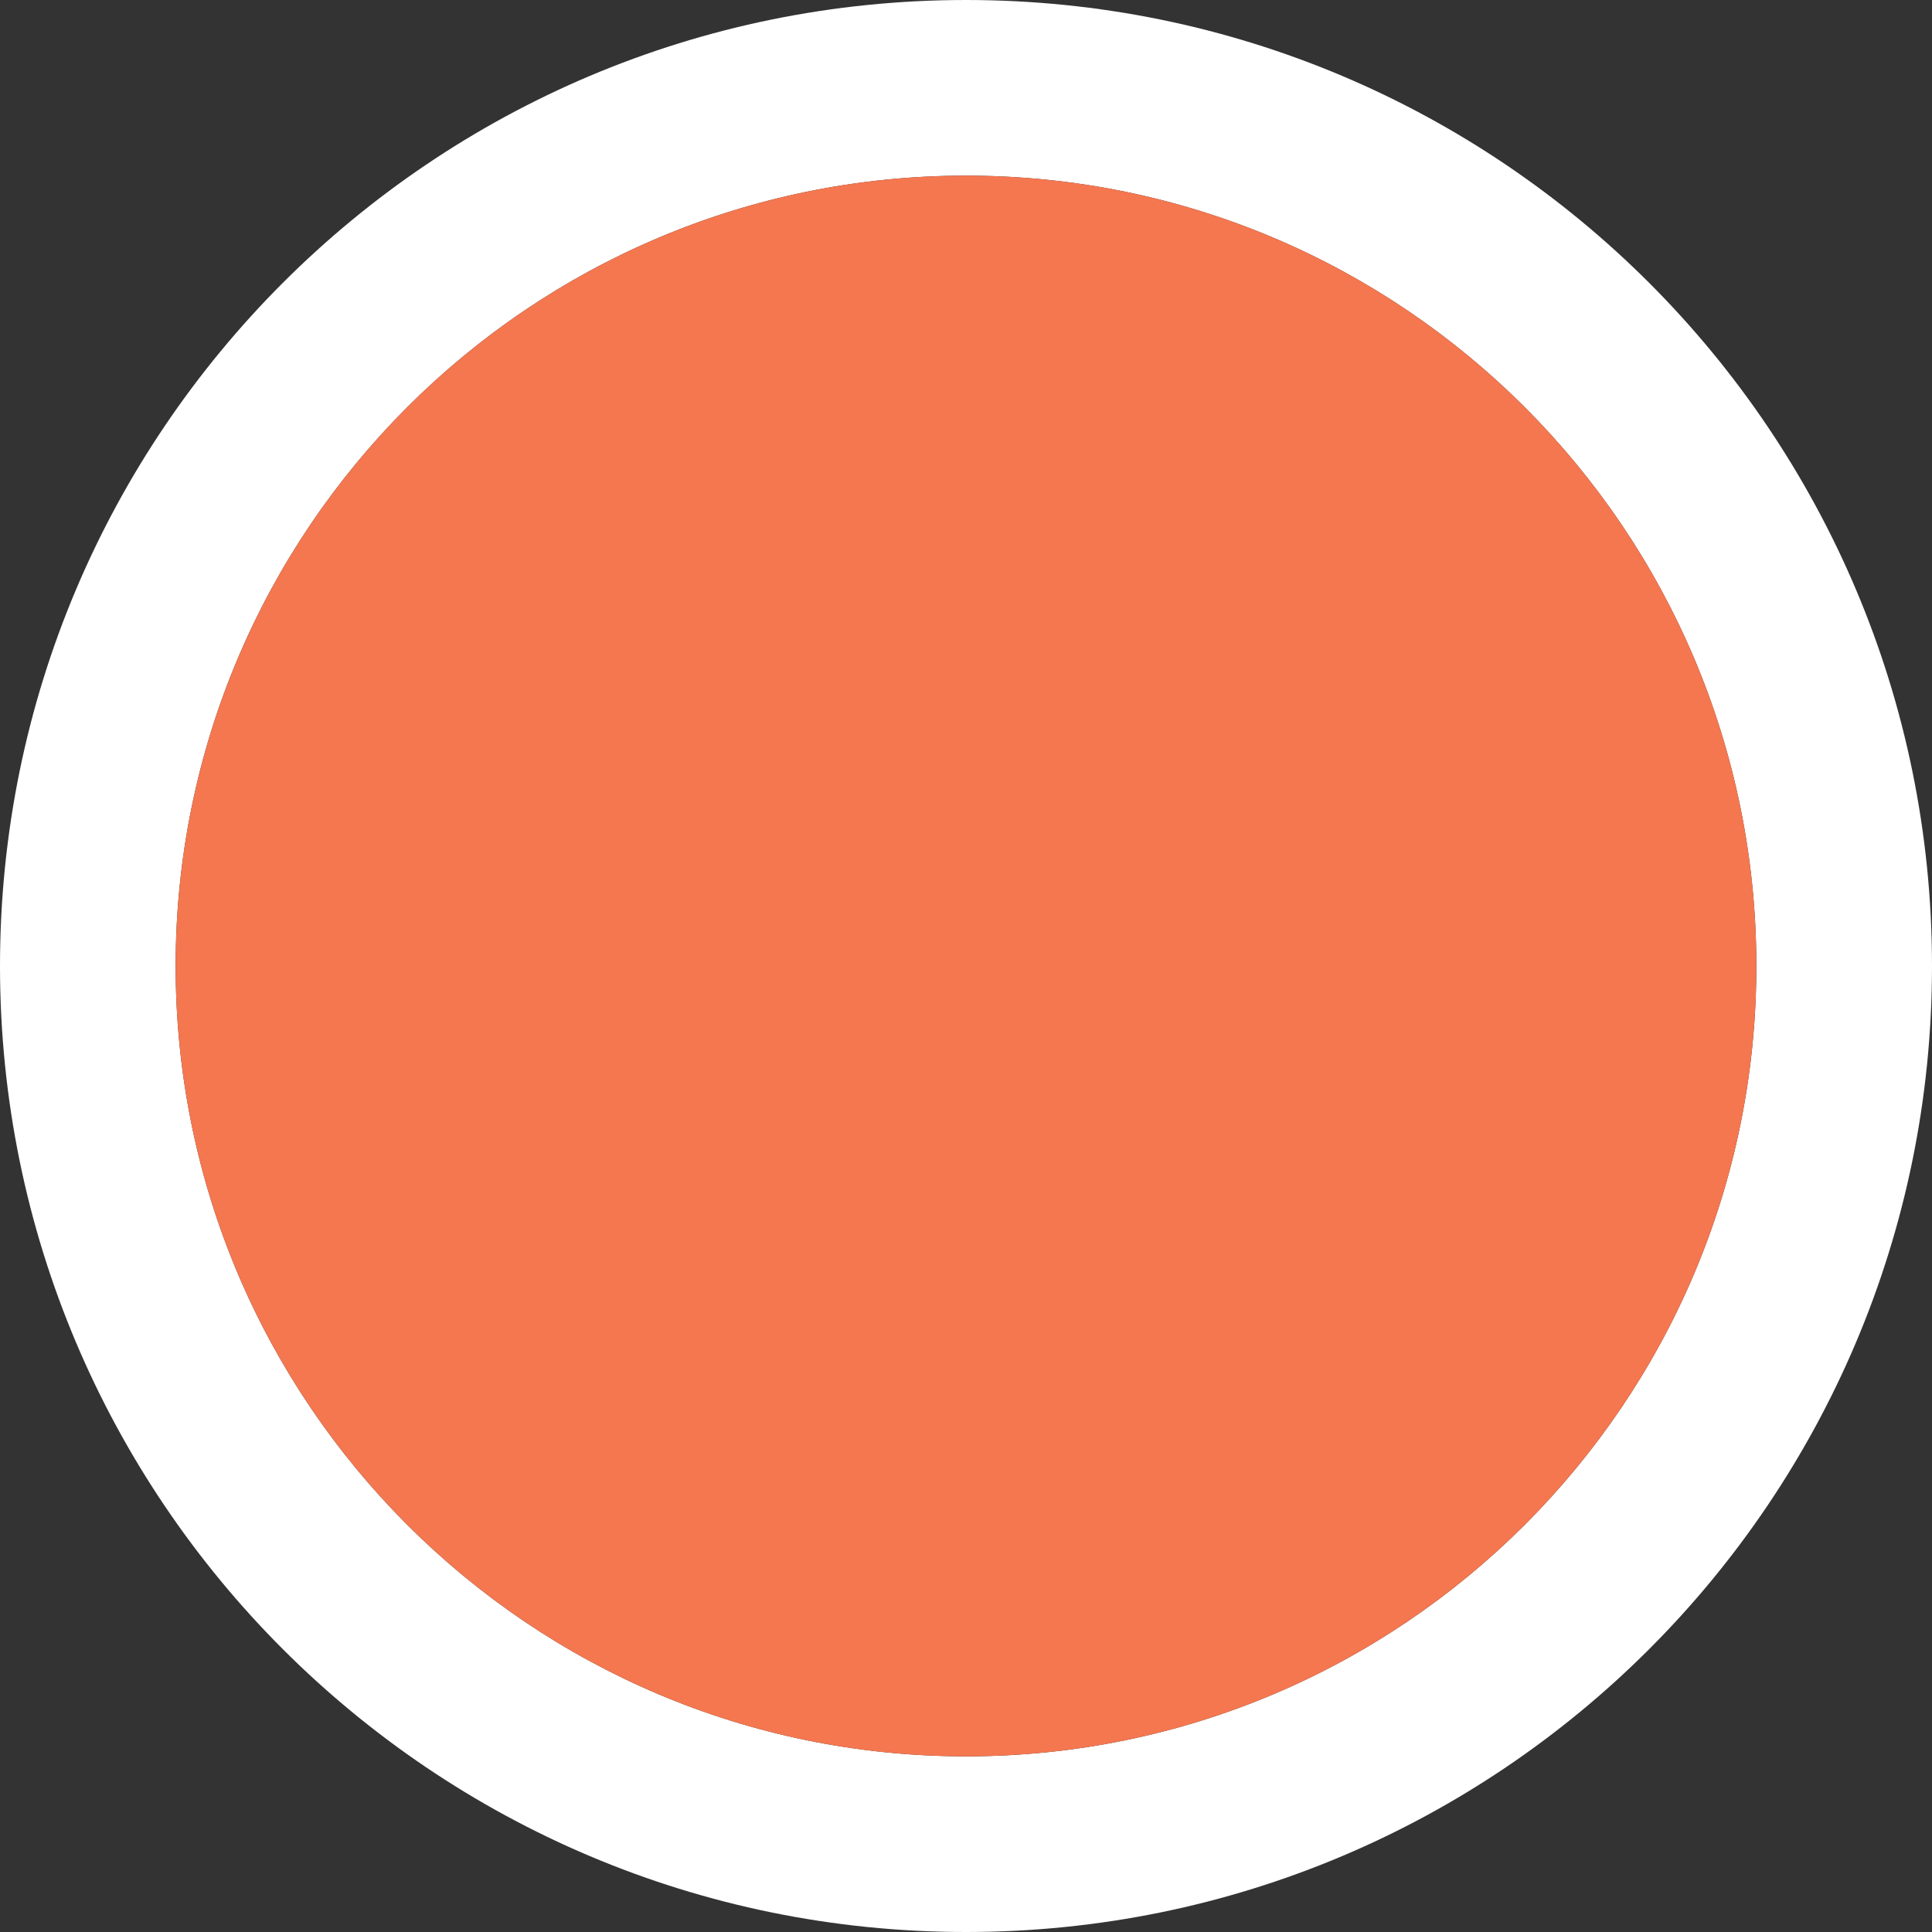 <?xml version="1.0" encoding="UTF-8"?>
<svg xmlns="http://www.w3.org/2000/svg" xmlns:xlink="http://www.w3.org/1999/xlink" width="11pt" height="11pt" viewBox="0 0 11 11" version="1.1">
<rect x="0" y="0" width="11" height="11" fill="#333333" stroke="none"/>
<g id="surface1">
<path style=" stroke:none;fill-rule:nonzero;fill:rgb(100%,100%,100%);fill-opacity:1;" d="M 5.5 0 C 2.461 0 0 2.461 0 5.5 C 0 8.539 2.461 11 5.5 11 C 8.539 11 11 8.539 11 5.5 C 11 2.461 8.539 0 5.5 0 Z M 5.5 1 C 7.984 1 10 3.016 10 5.5 C 10 7.984 7.984 10 5.5 10 C 3.016 10 1 7.984 1 5.5 C 1 3.016 3.016 1 5.5 1 Z M 5.5 1 "/>
<path style=" stroke:none;fill-rule:nonzero;fill:rgb(95.686%,46.667%,31.373%);fill-opacity:1;" d="M 10 5.5 C 10 7.984 7.984 10 5.5 10 C 3.016 10 1 7.984 1 5.5 C 1 3.016 3.016 1 5.5 1 C 7.984 1 10 3.016 10 5.5 Z M 10 5.5 "/>
</g>
</svg>
